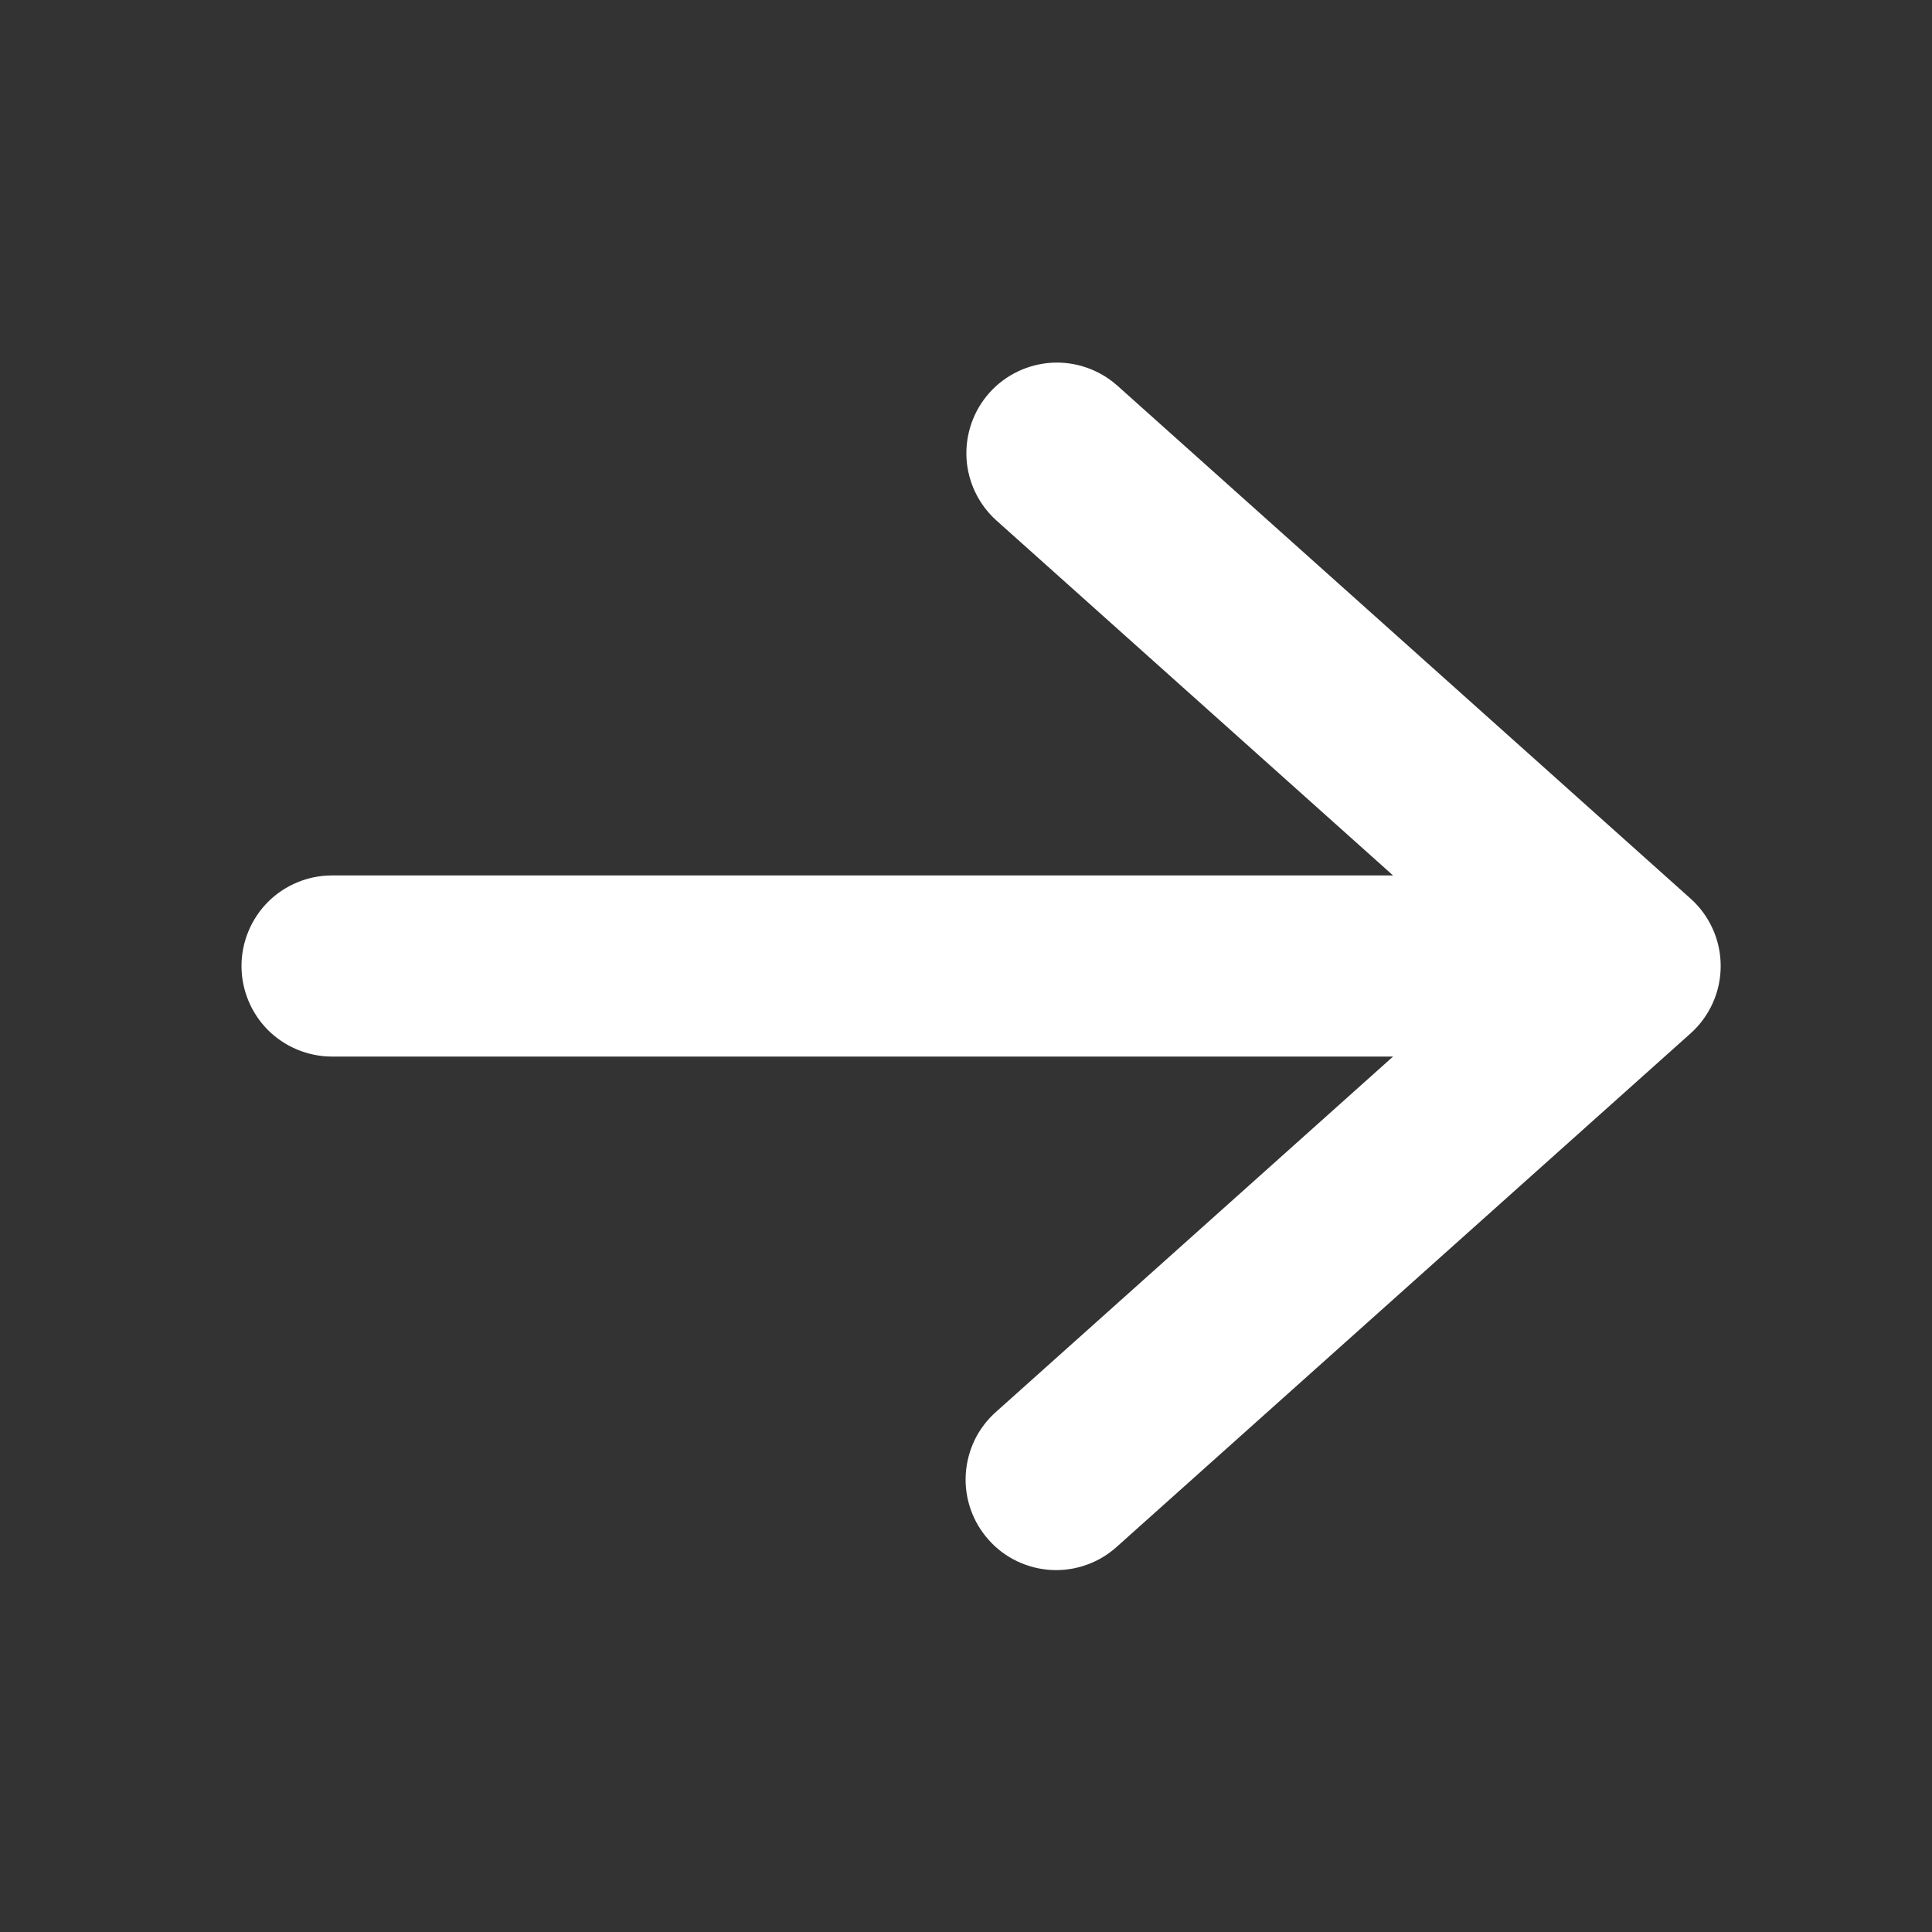 <svg width="24" height="24" viewBox="0 0 24 24" fill="none" xmlns="http://www.w3.org/2000/svg">
<rect x="0" y="0" width="24" height="24" fill="#333333" stroke="none"/>
<g id="Component 1">
<path id="Vector" d="M3 12C3 11.702 3.119 11.415 3.329 11.204C3.54 10.993 3.827 10.875 4.125 10.875H17.305L12.375 6.463C12.155 6.264 12.022 5.985 12.006 5.689C11.991 5.392 12.093 5.101 12.291 4.879C12.489 4.658 12.767 4.524 13.064 4.506C13.361 4.489 13.652 4.59 13.875 4.786L21 11.162C21.118 11.267 21.212 11.396 21.277 11.541C21.342 11.685 21.375 11.842 21.375 12C21.375 12.158 21.342 12.315 21.277 12.459C21.212 12.604 21.118 12.733 21 12.838L13.875 19.213C13.765 19.313 13.636 19.39 13.497 19.439C13.357 19.489 13.209 19.511 13.061 19.503C12.913 19.495 12.768 19.458 12.634 19.394C12.5 19.33 12.38 19.24 12.282 19.129C12.183 19.019 12.107 18.89 12.058 18.75C12.009 18.61 11.988 18.462 11.997 18.314C12.006 18.166 12.044 18.021 12.108 17.887C12.173 17.754 12.264 17.635 12.375 17.537L17.305 13.125H4.125C3.827 13.125 3.54 13.006 3.329 12.796C3.119 12.585 3 12.298 3 12Z" fill="white"/>
</g>
</svg>
